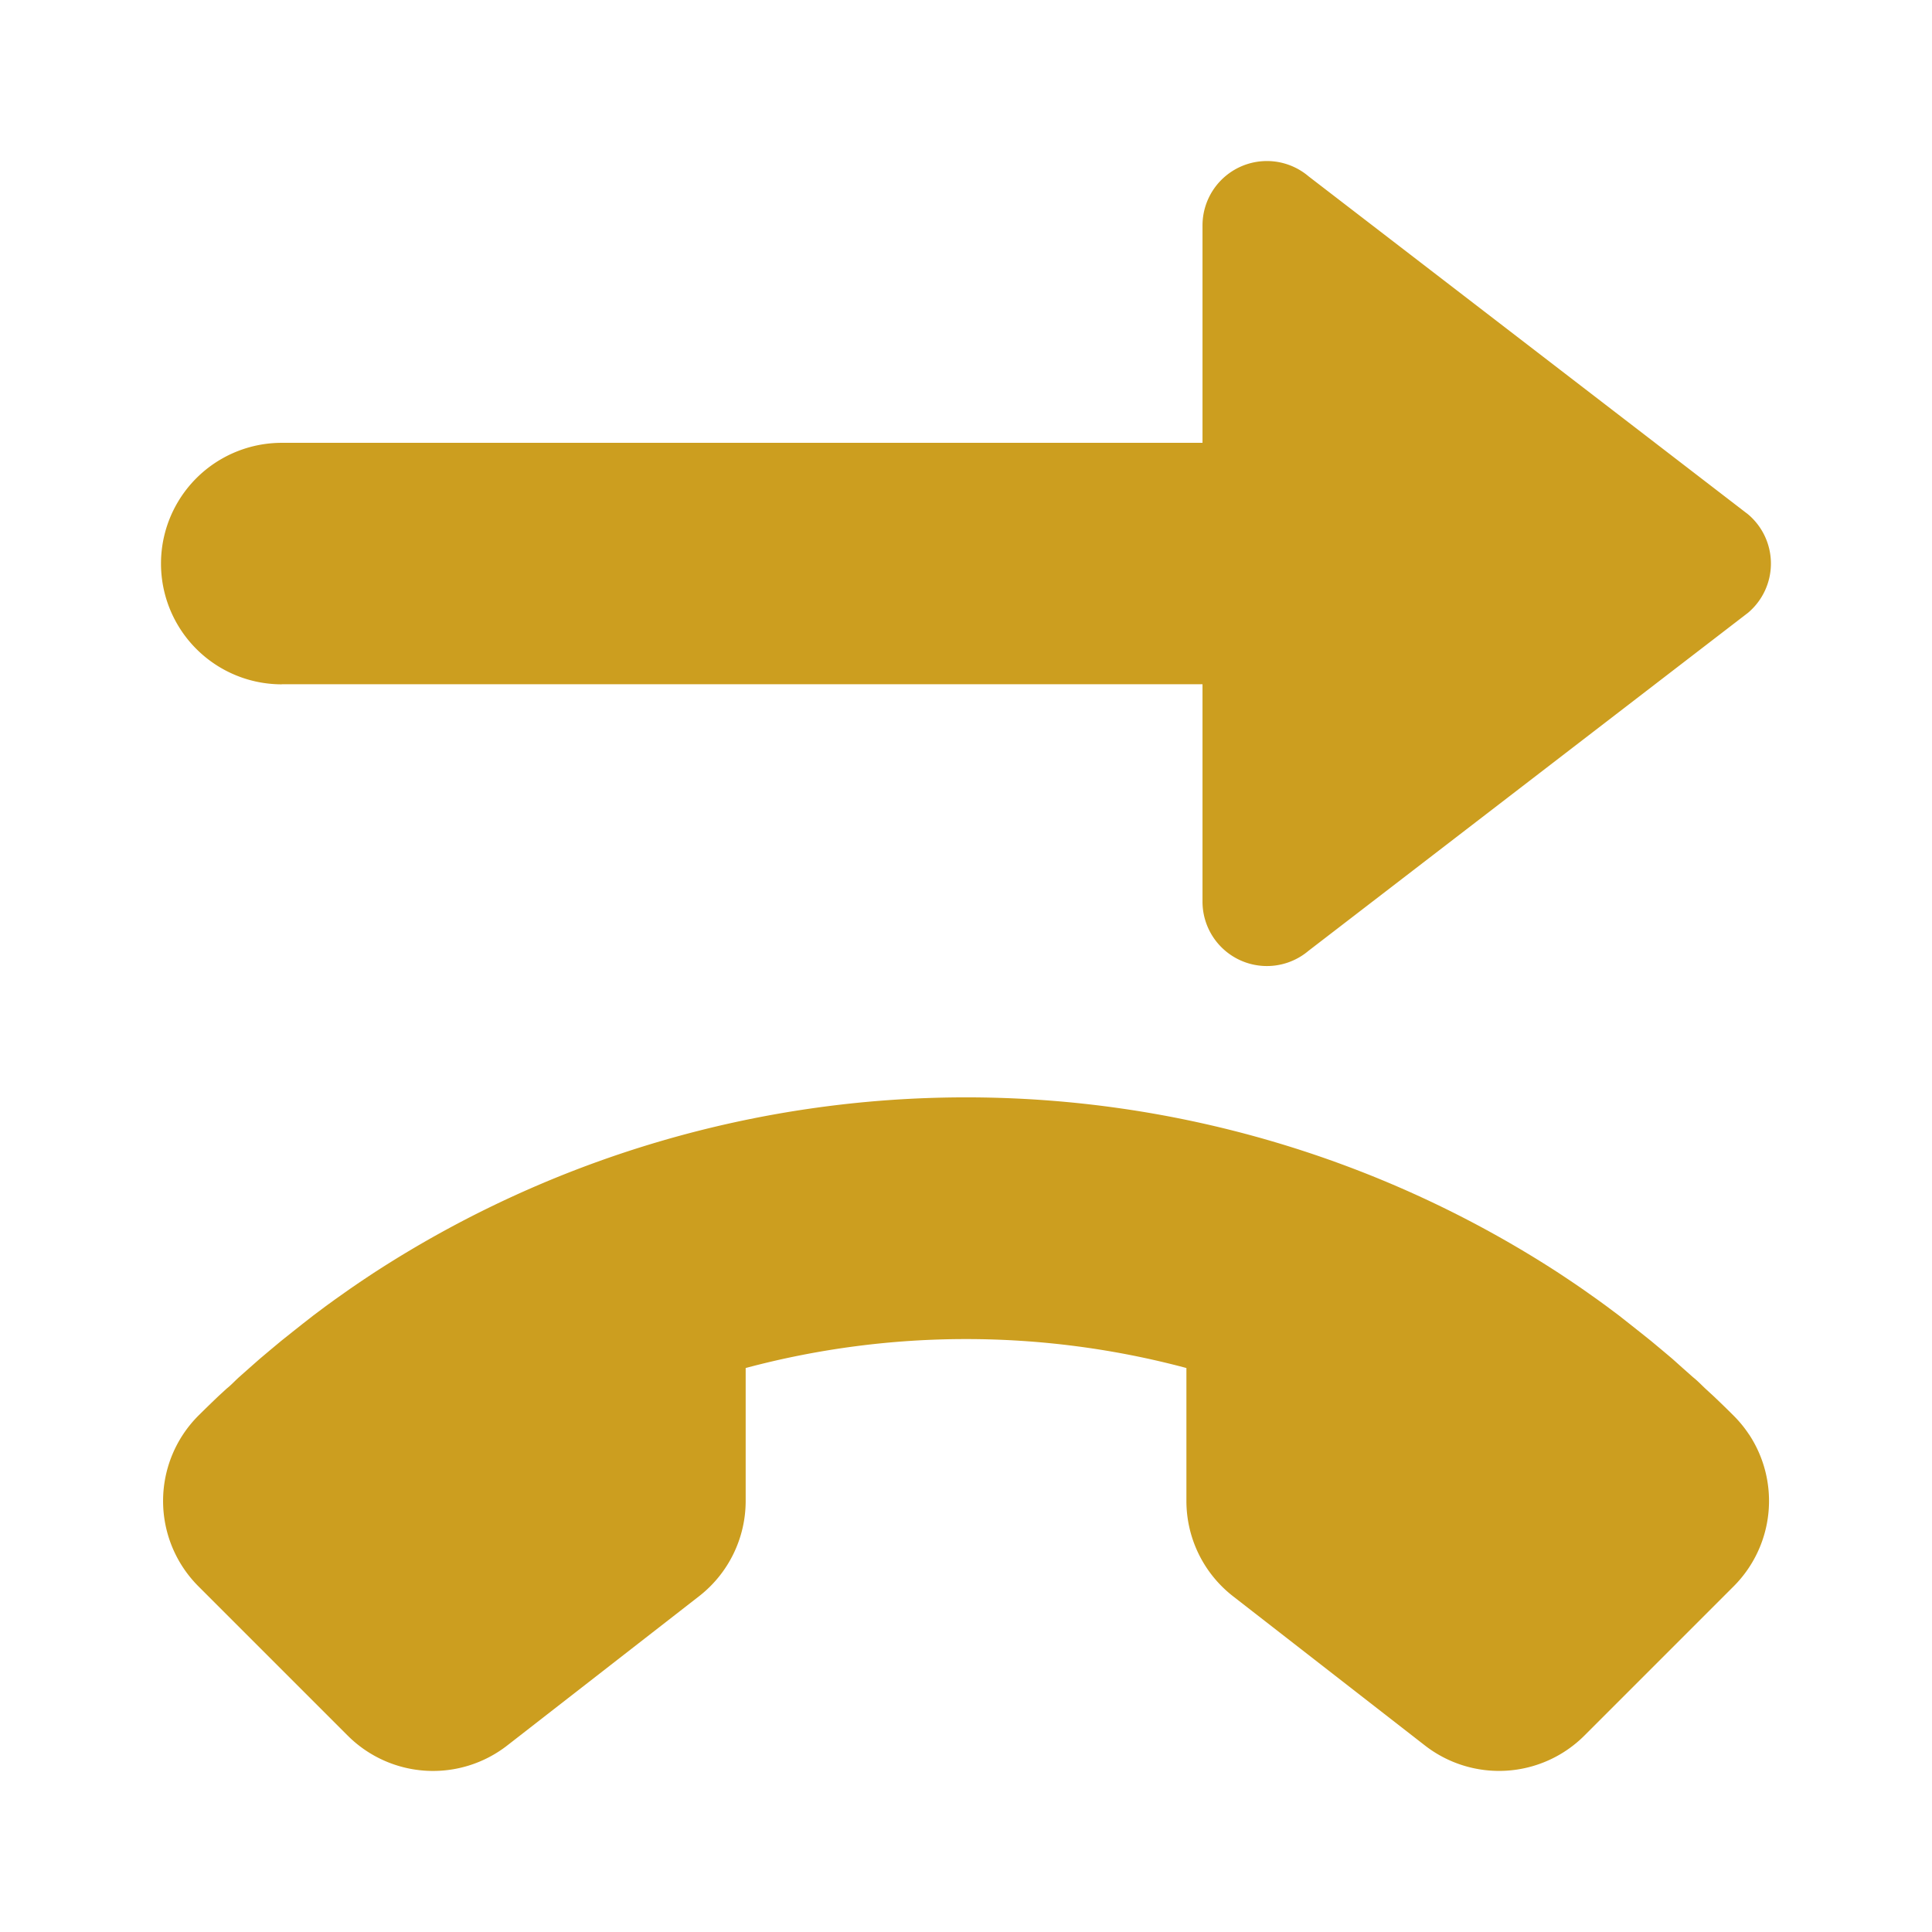 <svg xmlns="http://www.w3.org/2000/svg" width="24" height="24" viewBox="0 0 24 24"><defs><style>.a{fill:#cc9e1f;}.b{fill:none;}</style></defs><g transform="translate(2 2)"><path class="a" d="M21.5,26.5H32.938v2.7a.8.8,0,0,0,1.317.611l5.461-4.2a.8.8,0,0,0,0-1.221l-5.461-4.2a.8.8,0,0,0-1.317.611v2.7H21.5a1.5,1.5,0,0,0,0,3Z" transform="translate(-20 -20)"/><path class="a" d="M39.954,140.542a1.5,1.5,0,0,0-.192-.235q-.124-.124-.25-.243l-.1-.092c-.051-.048-.1-.1-.155-.143l-.123-.109L39,139.6l-.133-.112-.132-.11-.134-.107-.139-.11-.127-.1-.155-.116-.113-.082-.184-.13-.086-.059q-.115-.078-.231-.154l-.042-.027a13.508,13.508,0,0,0-14.593,0l-.042.027q-.116.076-.231.154l-.086.059-.184.13-.113.082-.155.116-.128.1-.139.11-.134.107-.132.11-.133.112-.135.119-.123.109c-.052.047-.1.1-.155.143l-.1.092q-.126.12-.25.243a1.5,1.5,0,0,0,0,2.121l1.854,1.854a1.5,1.5,0,0,0,1.982.123l2.383-1.854a1.5,1.5,0,0,0,.579-1.184v-1.651a10.6,10.6,0,0,1,5.475,0v1.651a1.5,1.5,0,0,0,.579,1.184l2.384,1.854a1.5,1.5,0,0,0,1.981-.123l1.854-1.854a1.5,1.5,0,0,0,.192-1.886Z" transform="translate(-20.226 -124.721)"/></g><rect class="b" width="24" height="24"/></svg>